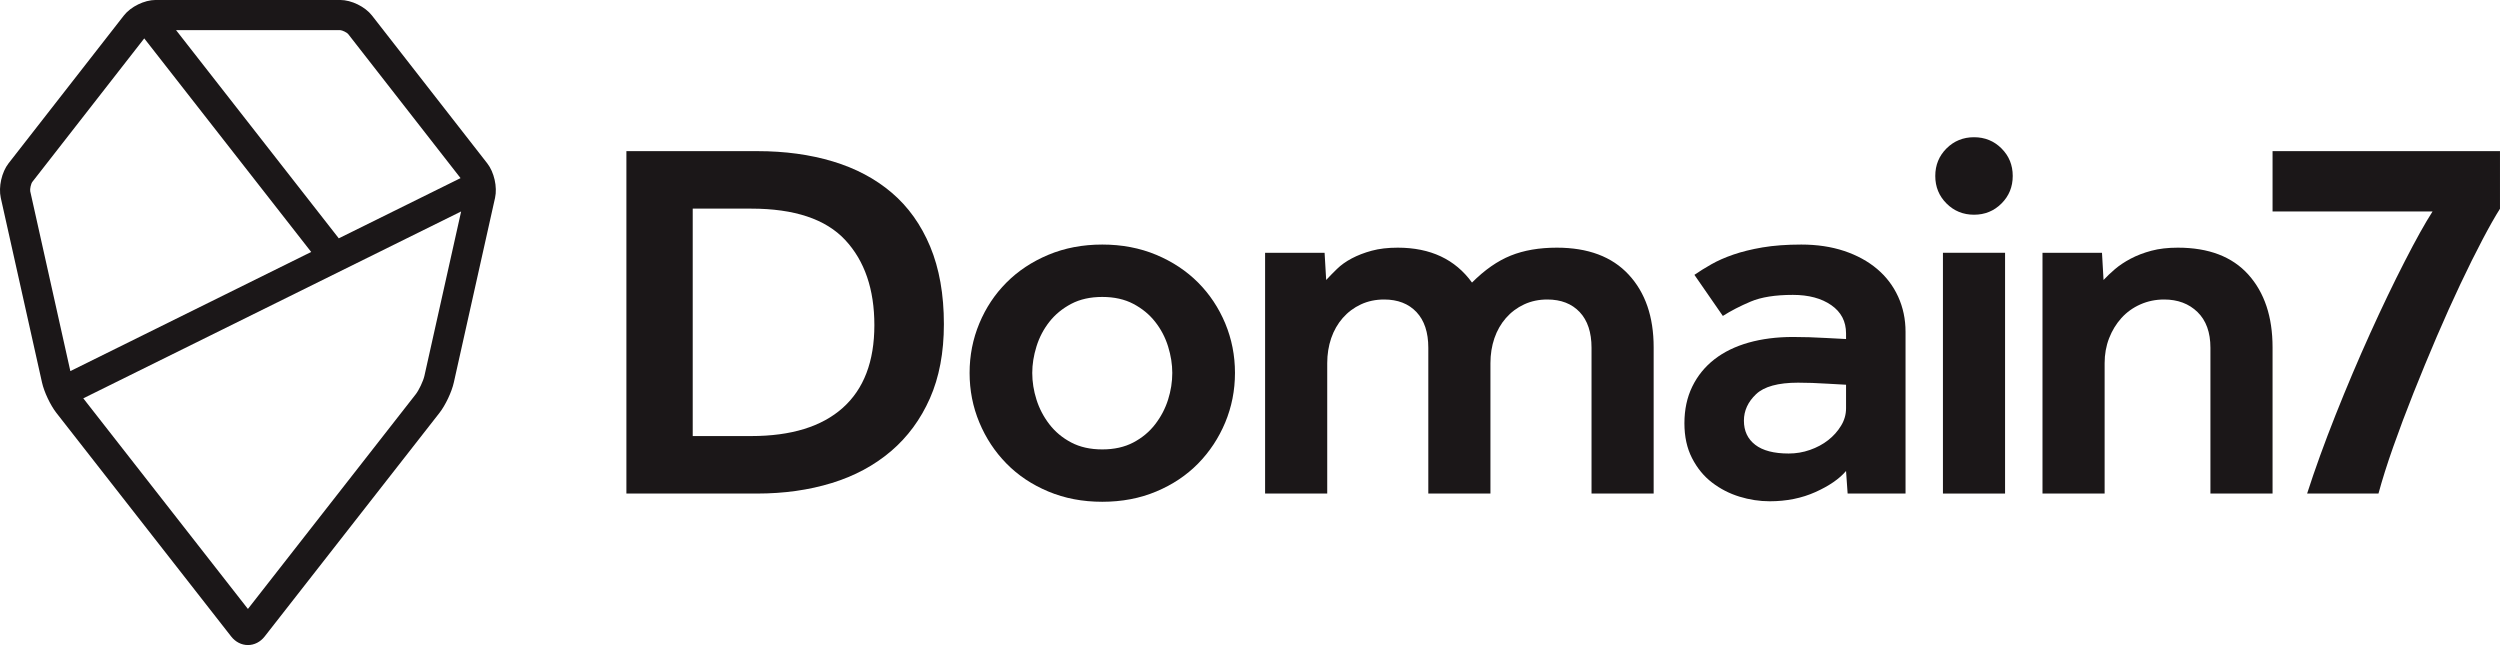 <?xml version="1.0" encoding="UTF-8"?>
<svg xmlns="http://www.w3.org/2000/svg" xmlns:xlink="http://www.w3.org/1999/xlink" width="351.76pt" height="90.76pt" viewBox="0 0 351.76 90.76" version="1.1">
<g id="surface1">
<path style=" stroke:none;fill-rule:nonzero;fill:rgb(10.588%,9.019%,9.412%);fill-opacity:1;" d="M 59.715 52.895 C 59.559 53.602 58.945 54.902 58.496 55.473 L 34.883 85.68 L 11.719 56.047 L 64.883 29.754 Z M 4.254 26.914 C 4.191 26.594 4.355 25.855 4.547 25.598 L 20.297 5.402 L 43.785 35.453 L 9.898 52.215 Z M 48.988 4.789 L 64.801 25.062 L 47.668 33.535 L 24.77 4.238 L 47.859 4.238 C 48.16 4.254 48.797 4.559 48.988 4.789 Z M 68.562 22.988 L 52.336 2.18 C 51.363 0.934 49.441 -0.004 47.863 -0.004 L 21.902 -0.004 C 20.324 -0.004 18.402 0.934 17.43 2.18 L 1.199 22.988 C 0.238 24.223 -0.23 26.305 0.109 27.836 L 5.91 53.816 C 6.203 55.141 7.09 57.016 7.926 58.086 L 32.531 89.562 C 33.129 90.324 33.984 90.762 34.883 90.762 C 35.781 90.762 36.641 90.324 37.234 89.562 L 61.84 58.086 C 62.676 57.016 63.562 55.141 63.855 53.816 L 69.656 27.836 C 69.996 26.305 69.527 24.223 68.562 22.988 "/>
<path style=" stroke:none;fill-rule:nonzero;fill:rgb(10.588%,9.019%,9.412%);fill-opacity:1;" d="M 105.691 61.355 C 111.324 61.355 115.621 60.031 118.586 57.383 C 121.547 54.734 123.027 50.859 123.027 45.754 C 123.027 40.699 121.656 36.699 118.918 33.762 C 116.176 30.824 111.77 29.355 105.691 29.355 L 97.469 29.355 L 97.469 61.355 Z M 88.137 21.266 L 106.582 21.266 C 110.434 21.266 113.965 21.746 117.176 22.711 C 120.387 23.676 123.152 25.141 125.473 27.117 C 127.793 29.09 129.598 31.621 130.883 34.699 C 132.164 37.785 132.809 41.418 132.809 45.609 C 132.809 49.605 132.152 53.086 130.844 56.047 C 129.535 59.008 127.707 61.488 125.363 63.488 C 123.016 65.484 120.238 66.98 117.027 67.965 C 113.816 68.953 110.312 69.445 106.508 69.445 L 88.137 69.445 L 88.137 21.266 "/>
<path style=" stroke:none;fill-rule:nonzero;fill:rgb(10.588%,9.019%,9.412%);fill-opacity:1;" d="M 155.094 63.234 C 156.773 63.234 158.23 62.91 159.465 62.258 C 160.699 61.609 161.727 60.754 162.539 59.695 C 163.355 58.637 163.961 57.48 164.355 56.227 C 164.75 54.977 164.945 53.723 164.945 52.469 C 164.945 51.266 164.75 50.027 164.355 48.75 C 163.961 47.477 163.355 46.32 162.539 45.285 C 161.727 44.246 160.699 43.406 159.465 42.754 C 158.23 42.105 156.773 41.781 155.094 41.781 C 153.414 41.781 151.957 42.105 150.723 42.754 C 149.488 43.406 148.465 44.246 147.648 45.285 C 146.836 46.32 146.23 47.477 145.836 48.75 C 145.438 50.027 145.242 51.266 145.242 52.469 C 145.242 53.723 145.438 54.977 145.836 56.227 C 146.23 57.48 146.836 58.637 147.648 59.695 C 148.465 60.754 149.488 61.609 150.723 62.258 C 151.957 62.91 153.414 63.234 155.094 63.234 Z M 136.426 52.469 C 136.426 50.016 136.883 47.691 137.797 45.5 C 138.711 43.309 139.98 41.395 141.613 39.758 C 143.242 38.121 145.203 36.82 147.504 35.855 C 149.797 34.895 152.328 34.41 155.094 34.41 C 157.859 34.41 160.391 34.895 162.688 35.855 C 164.984 36.82 166.945 38.121 168.578 39.758 C 170.207 41.395 171.477 43.309 172.395 45.5 C 173.305 47.691 173.766 50.016 173.766 52.469 C 173.766 54.926 173.305 57.25 172.395 59.441 C 171.477 61.633 170.207 63.559 168.578 65.223 C 166.945 66.883 164.984 68.195 162.688 69.156 C 160.391 70.121 157.859 70.602 155.094 70.602 C 152.328 70.602 149.797 70.121 147.504 69.156 C 145.203 68.195 143.242 66.883 141.613 65.223 C 139.98 63.559 138.711 61.633 137.797 59.441 C 136.883 57.25 136.426 54.926 136.426 52.469 "/>
<path style=" stroke:none;fill-rule:nonzero;fill:rgb(10.588%,9.019%,9.412%);fill-opacity:1;" d="M 178.004 35.566 L 186.375 35.566 L 186.598 39.395 C 187.043 38.914 187.547 38.398 188.117 37.844 C 188.684 37.289 189.375 36.797 190.191 36.363 C 191.008 35.93 191.941 35.566 193.004 35.277 C 194.066 34.988 195.289 34.848 196.672 34.848 C 201.266 34.848 204.746 36.484 207.117 39.758 C 208.895 37.977 210.711 36.711 212.562 35.965 C 214.414 35.219 216.574 34.848 219.047 34.848 C 223.441 34.848 226.812 36.109 229.156 38.637 C 231.504 41.164 232.676 44.574 232.676 48.859 L 232.676 69.445 L 223.934 69.445 L 223.934 48.93 C 223.934 46.766 223.379 45.09 222.27 43.91 C 221.156 42.73 219.637 42.141 217.711 42.141 C 216.527 42.141 215.441 42.371 214.453 42.828 C 213.465 43.285 212.613 43.926 211.895 44.742 C 211.18 45.562 210.637 46.512 210.266 47.594 C 209.898 48.68 209.711 49.848 209.711 51.098 L 209.711 69.445 L 200.969 69.445 L 200.969 48.93 C 200.969 46.766 200.414 45.09 199.305 43.91 C 198.191 42.73 196.672 42.141 194.746 42.141 C 193.562 42.141 192.477 42.371 191.488 42.828 C 190.5 43.285 189.648 43.926 188.93 44.742 C 188.215 45.562 187.672 46.512 187.301 47.594 C 186.934 48.68 186.746 49.848 186.746 51.098 L 186.746 69.445 L 178.004 69.445 L 178.004 35.566 "/>
<path style=" stroke:none;fill-rule:nonzero;fill:rgb(10.588%,9.019%,9.412%);fill-opacity:1;" d="M 259.746 54.133 C 258.855 54.086 257.992 54.035 257.152 53.988 C 256.461 53.941 255.73 53.906 254.969 53.879 C 254.199 53.855 253.547 53.844 253.004 53.844 C 250.188 53.844 248.215 54.387 247.078 55.469 C 245.941 56.551 245.375 57.793 245.375 59.191 C 245.375 60.633 245.902 61.766 246.969 62.586 C 248.027 63.402 249.598 63.812 251.672 63.812 C 252.707 63.812 253.707 63.645 254.672 63.305 C 255.633 62.969 256.488 62.512 257.227 61.934 C 257.969 61.355 258.57 60.684 259.039 59.91 C 259.512 59.141 259.746 58.32 259.746 57.453 Z M 259.746 66.27 C 258.805 67.375 257.375 68.363 255.449 69.23 C 253.523 70.098 251.375 70.531 249.004 70.531 C 247.57 70.531 246.152 70.312 244.742 69.879 C 243.336 69.445 242.051 68.785 240.891 67.895 C 239.73 67.004 238.793 65.859 238.078 64.461 C 237.359 63.066 237.004 61.43 237.004 59.551 C 237.004 57.625 237.375 55.902 238.113 54.387 C 238.855 52.867 239.895 51.594 241.227 50.555 C 242.559 49.523 244.164 48.738 246.039 48.207 C 247.918 47.68 249.992 47.414 252.262 47.414 C 252.953 47.414 253.719 47.43 254.559 47.449 C 255.398 47.477 256.215 47.512 257.004 47.559 C 257.895 47.609 258.805 47.656 259.746 47.703 L 259.746 46.91 C 259.746 45.223 259.055 43.902 257.672 42.938 C 256.289 41.973 254.484 41.492 252.262 41.492 C 249.793 41.492 247.816 41.805 246.336 42.43 C 244.855 43.055 243.547 43.73 242.41 44.453 L 238.41 38.672 C 239.102 38.191 239.895 37.699 240.781 37.195 C 241.668 36.688 242.707 36.23 243.895 35.82 C 245.078 35.414 246.449 35.074 248.004 34.809 C 249.559 34.547 251.375 34.41 253.449 34.41 C 255.672 34.41 257.684 34.715 259.484 35.312 C 261.289 35.918 262.832 36.758 264.117 37.844 C 265.398 38.926 266.387 40.227 267.078 41.746 C 267.77 43.262 268.117 44.91 268.117 46.691 L 268.117 69.445 L 259.969 69.445 L 259.746 66.27 "/>
<path style=" stroke:none;fill-rule:nonzero;fill:rgb(10.588%,9.019%,9.412%);fill-opacity:1;" d="M 273.379 69.445 L 282.121 69.445 L 282.121 35.566 L 273.379 35.566 Z M 273.379 69.445 "/>
<path style=" stroke:none;fill-rule:nonzero;fill:rgb(10.588%,9.019%,9.412%);fill-opacity:1;" d="M 287.387 35.566 L 295.758 35.566 L 295.977 39.395 C 296.422 38.914 296.953 38.41 297.57 37.879 C 298.188 37.352 298.93 36.855 299.793 36.398 C 300.656 35.941 301.633 35.566 302.719 35.277 C 303.805 34.988 305.039 34.848 306.426 34.848 C 310.77 34.848 314.078 36.109 316.352 38.637 C 318.621 41.164 319.758 44.574 319.758 48.859 L 319.758 69.445 L 311.016 69.445 L 311.016 48.93 C 311.016 46.766 310.41 45.09 309.203 43.91 C 307.992 42.73 306.426 42.141 304.496 42.141 C 303.312 42.141 302.203 42.371 301.164 42.828 C 300.129 43.285 299.238 43.926 298.496 44.742 C 297.758 45.562 297.176 46.512 296.758 47.594 C 296.336 48.68 296.129 49.848 296.129 51.098 L 296.129 69.445 L 287.387 69.445 L 287.387 35.566 "/>
<path style=" stroke:none;fill-rule:nonzero;fill:rgb(10.588%,9.019%,9.412%);fill-opacity:1;" d="M 324.621 69.445 C 325.719 66.031 327.055 62.348 328.621 58.395 C 330.191 54.445 331.809 50.621 333.484 46.922 C 335.156 43.227 336.777 39.848 338.348 36.789 C 339.914 33.73 341.223 31.387 342.27 29.754 L 319.758 29.754 L 319.758 21.266 L 351.758 21.266 L 351.758 29.371 C 351.078 30.441 350.254 31.895 349.289 33.73 C 348.32 35.566 347.289 37.645 346.191 39.965 C 345.094 42.285 343.98 44.758 342.855 47.383 C 341.73 50.008 340.648 52.633 339.602 55.258 C 338.555 57.887 337.602 60.422 336.738 62.871 C 335.875 65.316 335.184 67.512 334.66 69.445 L 324.621 69.445 "/>
<path style=" stroke:none;fill-rule:nonzero;fill:rgb(10.588%,9.019%,9.412%);fill-opacity:1;" d="M 273.879 28.629 C 272.828 27.578 272.301 26.289 272.301 24.758 C 272.301 23.23 272.828 21.941 273.879 20.887 C 274.934 19.836 276.227 19.309 277.75 19.309 C 279.277 19.309 280.57 19.836 281.621 20.887 C 282.676 21.941 283.199 23.23 283.199 24.758 C 283.199 26.289 282.676 27.578 281.621 28.629 C 280.57 29.684 279.277 30.211 277.75 30.211 C 276.227 30.211 274.934 29.684 273.879 28.629 "/>
</g>
</svg>
